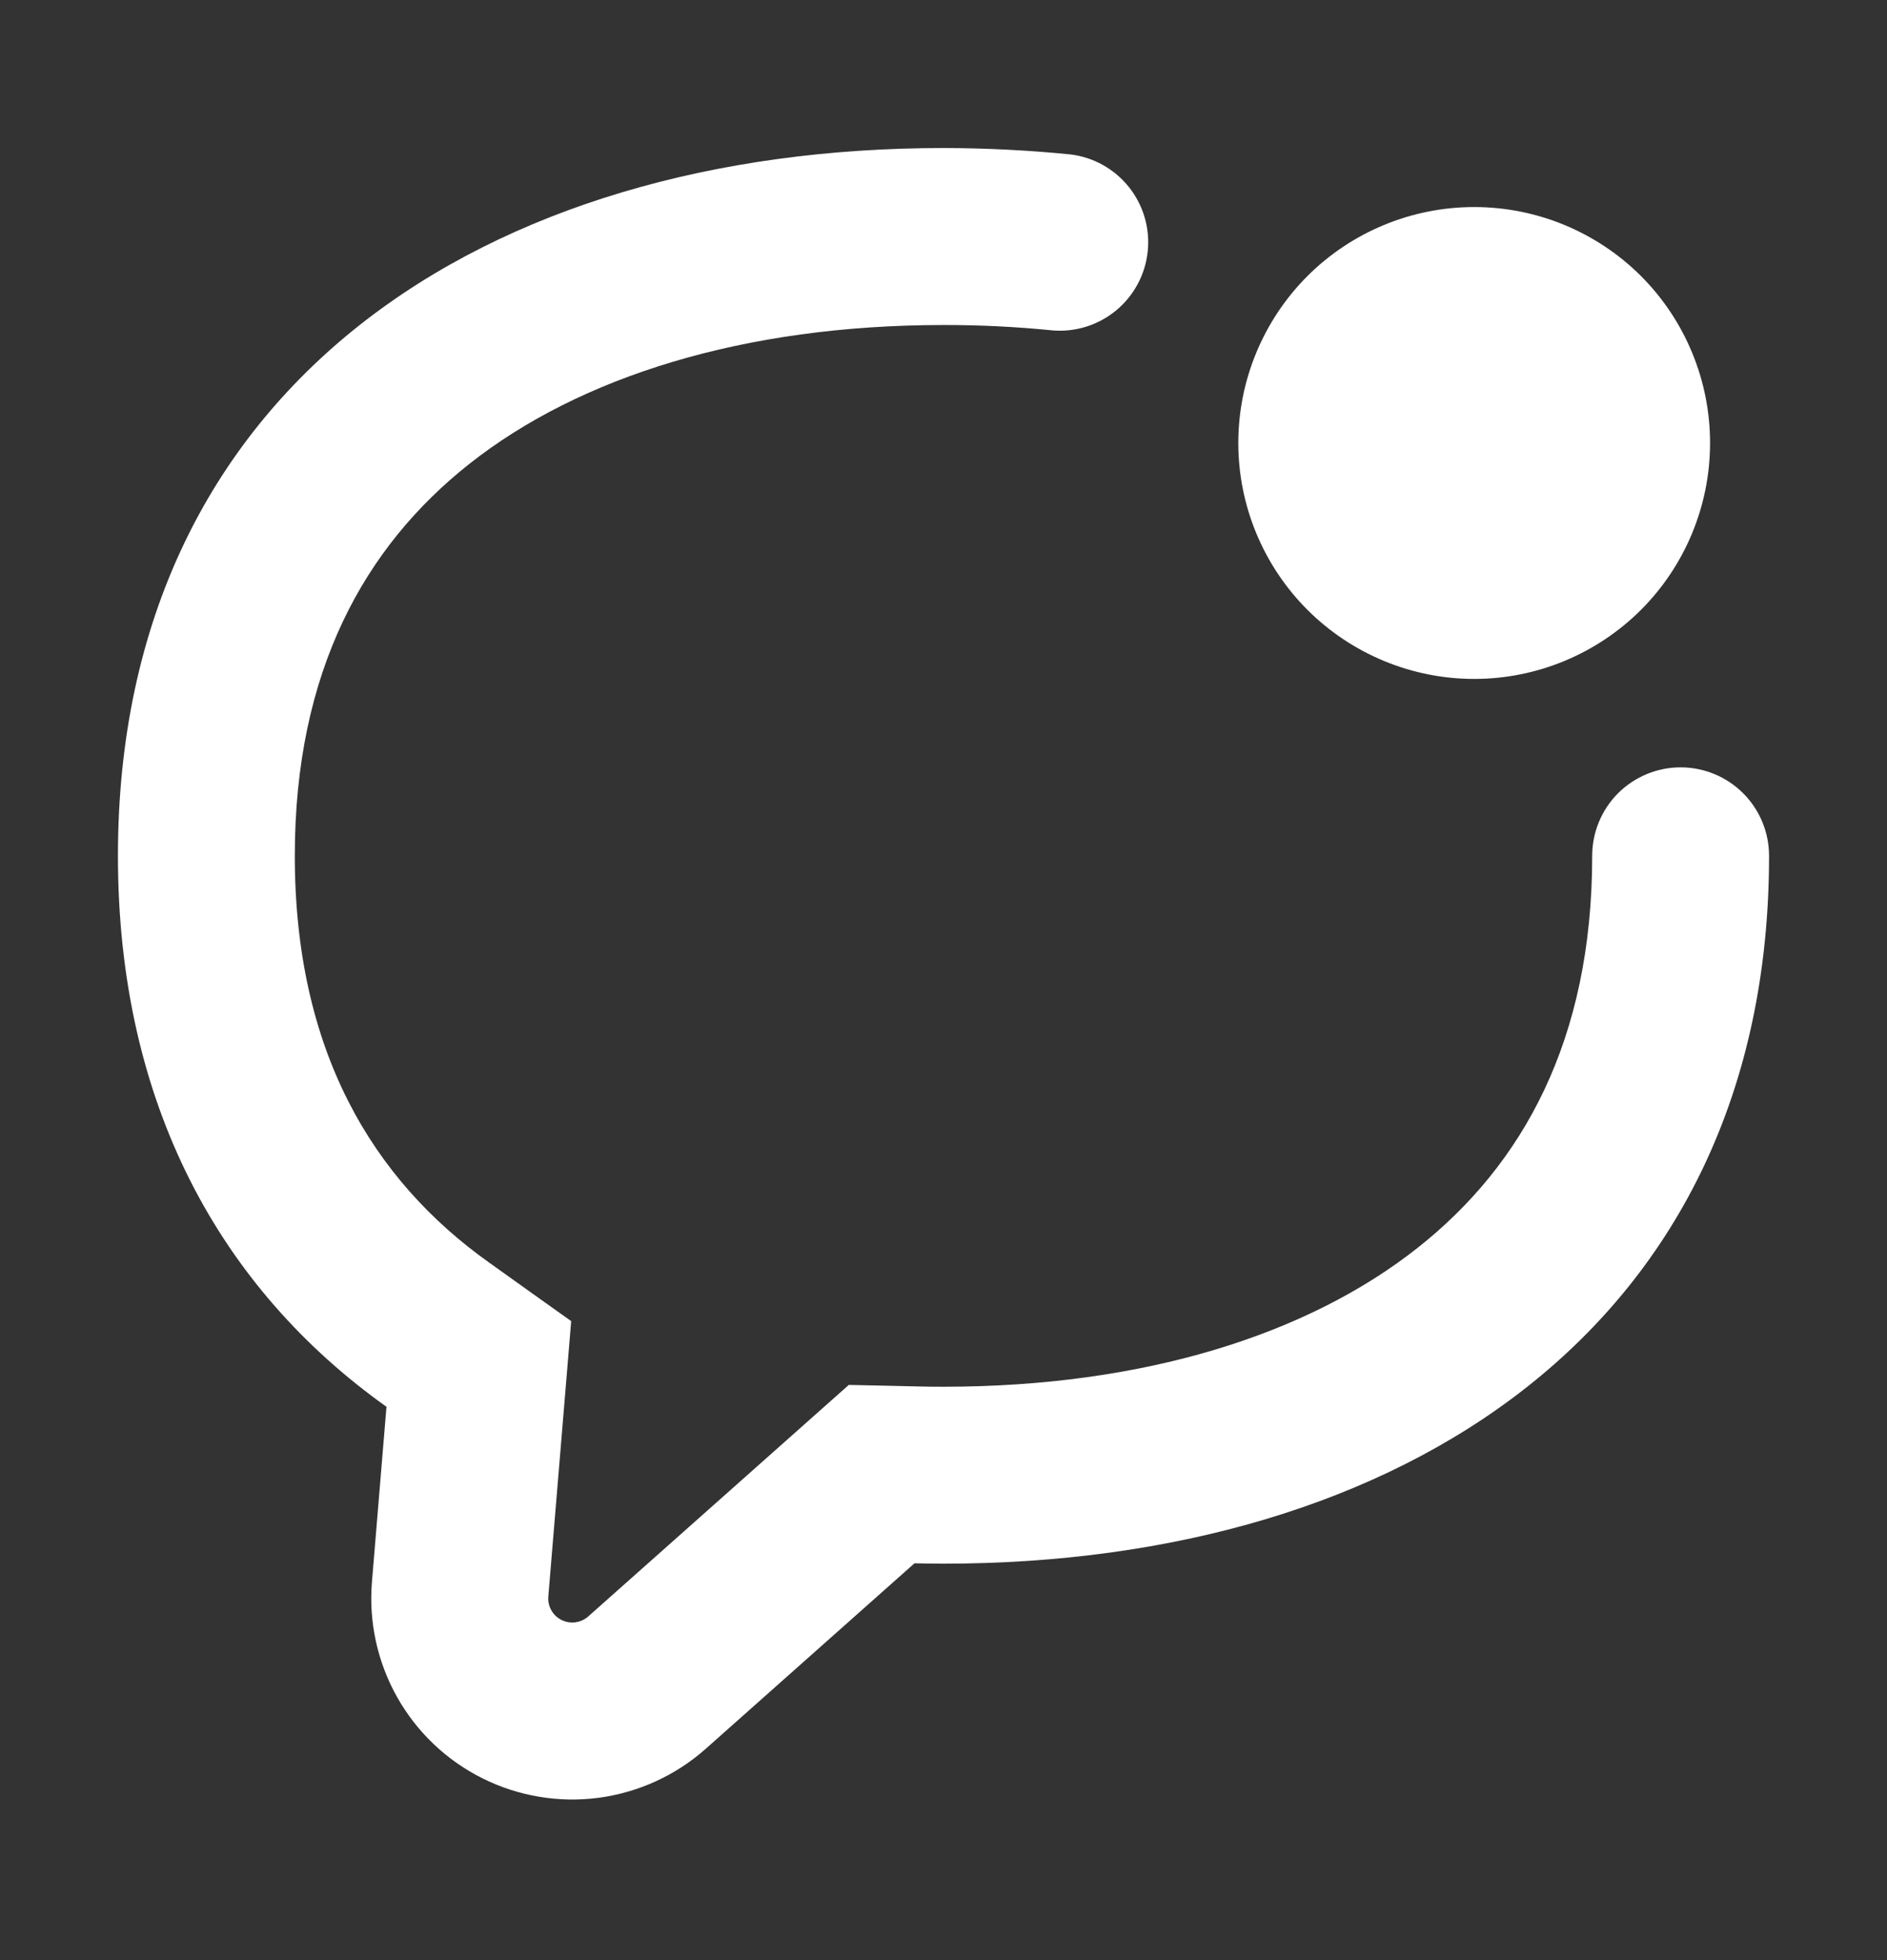 <svg width="26" height="27" viewBox="0 0 26 27" fill="none" xmlns="http://www.w3.org/2000/svg">
<rect x="0" y="0" width="26" height="27" fill="#333333" stroke="none"/>
<path fill-rule="evenodd" clip-rule="evenodd" d="M6.468 6.389C7.984 5.192 10.246 4.477 13 4.477C13.502 4.476 14.003 4.501 14.502 4.551C14.82 4.578 15.135 4.478 15.381 4.274C15.626 4.07 15.782 3.778 15.814 3.46C15.847 3.143 15.753 2.825 15.554 2.576C15.354 2.326 15.065 2.165 14.748 2.127C14.167 2.069 13.584 2.04 13 2.039C9.859 2.039 7.015 2.852 4.956 4.477C2.899 6.102 1.625 8.539 1.625 11.789C1.625 15.229 3.052 17.759 5.325 19.378L5.125 21.789C5.079 22.341 5.2 22.893 5.471 23.376C5.742 23.858 6.151 24.248 6.646 24.495C7.141 24.743 7.699 24.836 8.248 24.764C8.796 24.691 9.31 24.456 9.724 24.089L12.6 21.534C12.731 21.537 12.865 21.539 13 21.539C16.141 21.539 18.985 20.727 21.044 19.102C23.101 17.477 24.375 15.039 24.375 11.789C24.375 11.466 24.247 11.156 24.018 10.927C23.79 10.699 23.48 10.57 23.156 10.57C22.833 10.57 22.523 10.699 22.294 10.927C22.066 11.156 21.938 11.466 21.938 11.789C21.938 14.329 20.979 16.047 19.532 17.189C18.016 18.387 15.754 19.102 13 19.102C12.883 19.102 12.768 19.101 12.654 19.098L12.175 19.087L11.695 19.077L11.338 19.394L8.104 22.267C8.054 22.311 7.993 22.338 7.927 22.347C7.862 22.355 7.795 22.344 7.736 22.314C7.677 22.285 7.628 22.238 7.596 22.18C7.564 22.123 7.549 22.057 7.555 21.991L7.813 18.889L7.87 18.198L7.304 17.795L6.74 17.392C5.128 16.246 4.062 14.467 4.062 11.789C4.062 9.249 5.021 7.532 6.468 6.389ZM20.312 9.352C21.174 9.352 22.001 9.009 22.611 8.4C23.22 7.79 23.562 6.964 23.562 6.102C23.562 5.24 23.22 4.413 22.611 3.803C22.001 3.194 21.174 2.852 20.312 2.852C19.451 2.852 18.624 3.194 18.014 3.803C17.405 4.413 17.062 5.24 17.062 6.102C17.062 6.964 17.405 7.79 18.014 8.4C18.624 9.009 19.451 9.352 20.312 9.352Z" fill="white"/>
</svg>
